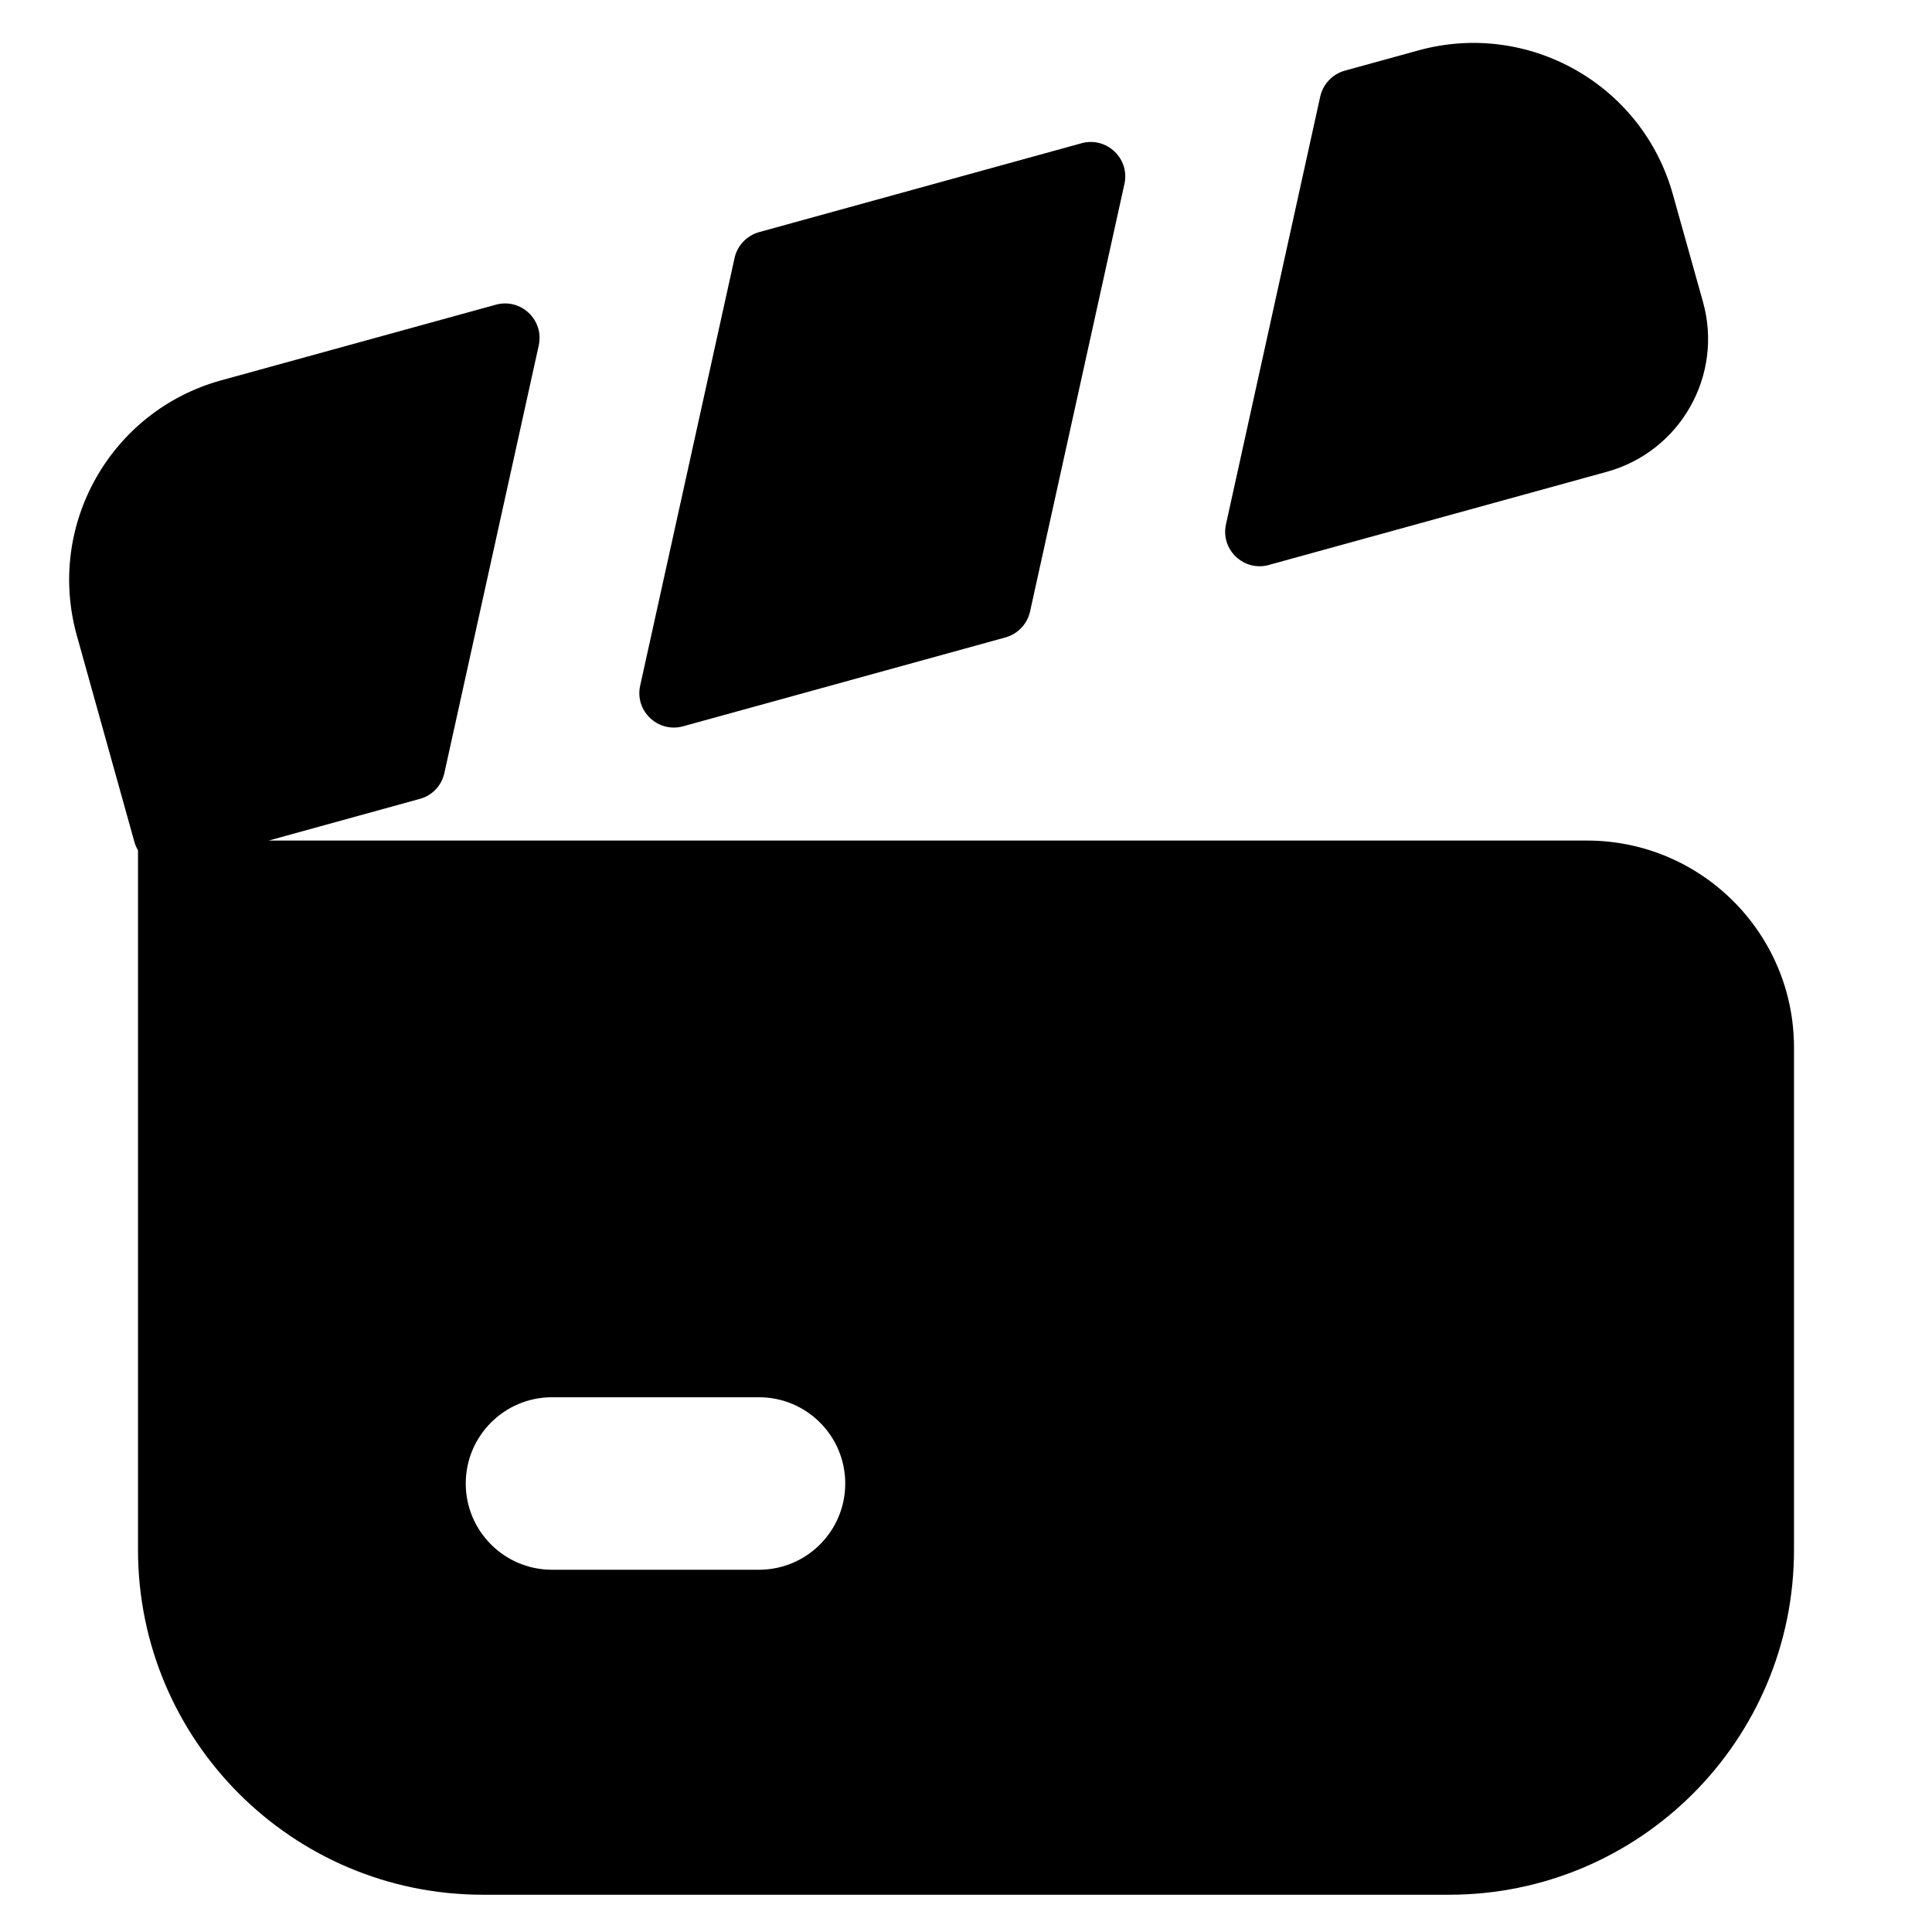 <svg xmlns="http://www.w3.org/2000/svg" fill="none" viewBox="0 0 14 14" id="Film-Slate--Streamline-Flex">
  <desc>
    Film Slate Streamline Icon: https://streamlinehq.com
  </desc>
  <g id="film-slate--pictures-photo-film-slate">
    <path id="Subtract" fill="#000000" fill-rule="evenodd" d="M5.501 1.682c-0.089 0.025 -0.158 0.097 -0.178 0.187l-0.684 3.099c-0.041 0.184 0.129 0.345 0.311 0.295l2.336 -0.644c0.089 -0.025 0.158 -0.097 0.178 -0.187l0.684 -3.099c0.041 -0.184 -0.129 -0.345 -0.311 -0.295l-2.336 0.644Zm-1.908 0.526c0.182 -0.05 0.351 0.111 0.311 0.295L3.22 5.602c-0.02 0.091 -0.088 0.163 -0.178 0.187l-1.095 0.302h9.553c0.828 0 1.5 0.672 1.5 1.5v3.639c0 1.381 -1.119 2.5 -2.5 2.5H3.5c-1.381 0 -2.5 -1.119 -2.5 -2.5V6.161c-0.011 -0.018 -0.02 -0.038 -0.026 -0.06L0.557 4.606C0.333 3.806 0.802 2.977 1.603 2.756l1.99 -0.548Zm5.601 1.886 2.449 -0.675c0.534 -0.147 0.847 -0.7 0.697 -1.233l-0.218 -0.778C11.9 0.612 11.076 0.146 10.279 0.365l-0.534 0.147c-0.089 0.025 -0.158 0.097 -0.178 0.187L8.884 3.799c-0.041 0.184 0.129 0.345 0.311 0.295ZM4 10.125c-0.345 0 -0.625 0.28 -0.625 0.625s0.28 0.625 0.625 0.625h1.5c0.345 0 0.625 -0.28 0.625 -0.625s-0.28 -0.625 -0.625 -0.625H4Z" clip-rule="evenodd" stroke-width="1"></path>
  </g>
</svg>